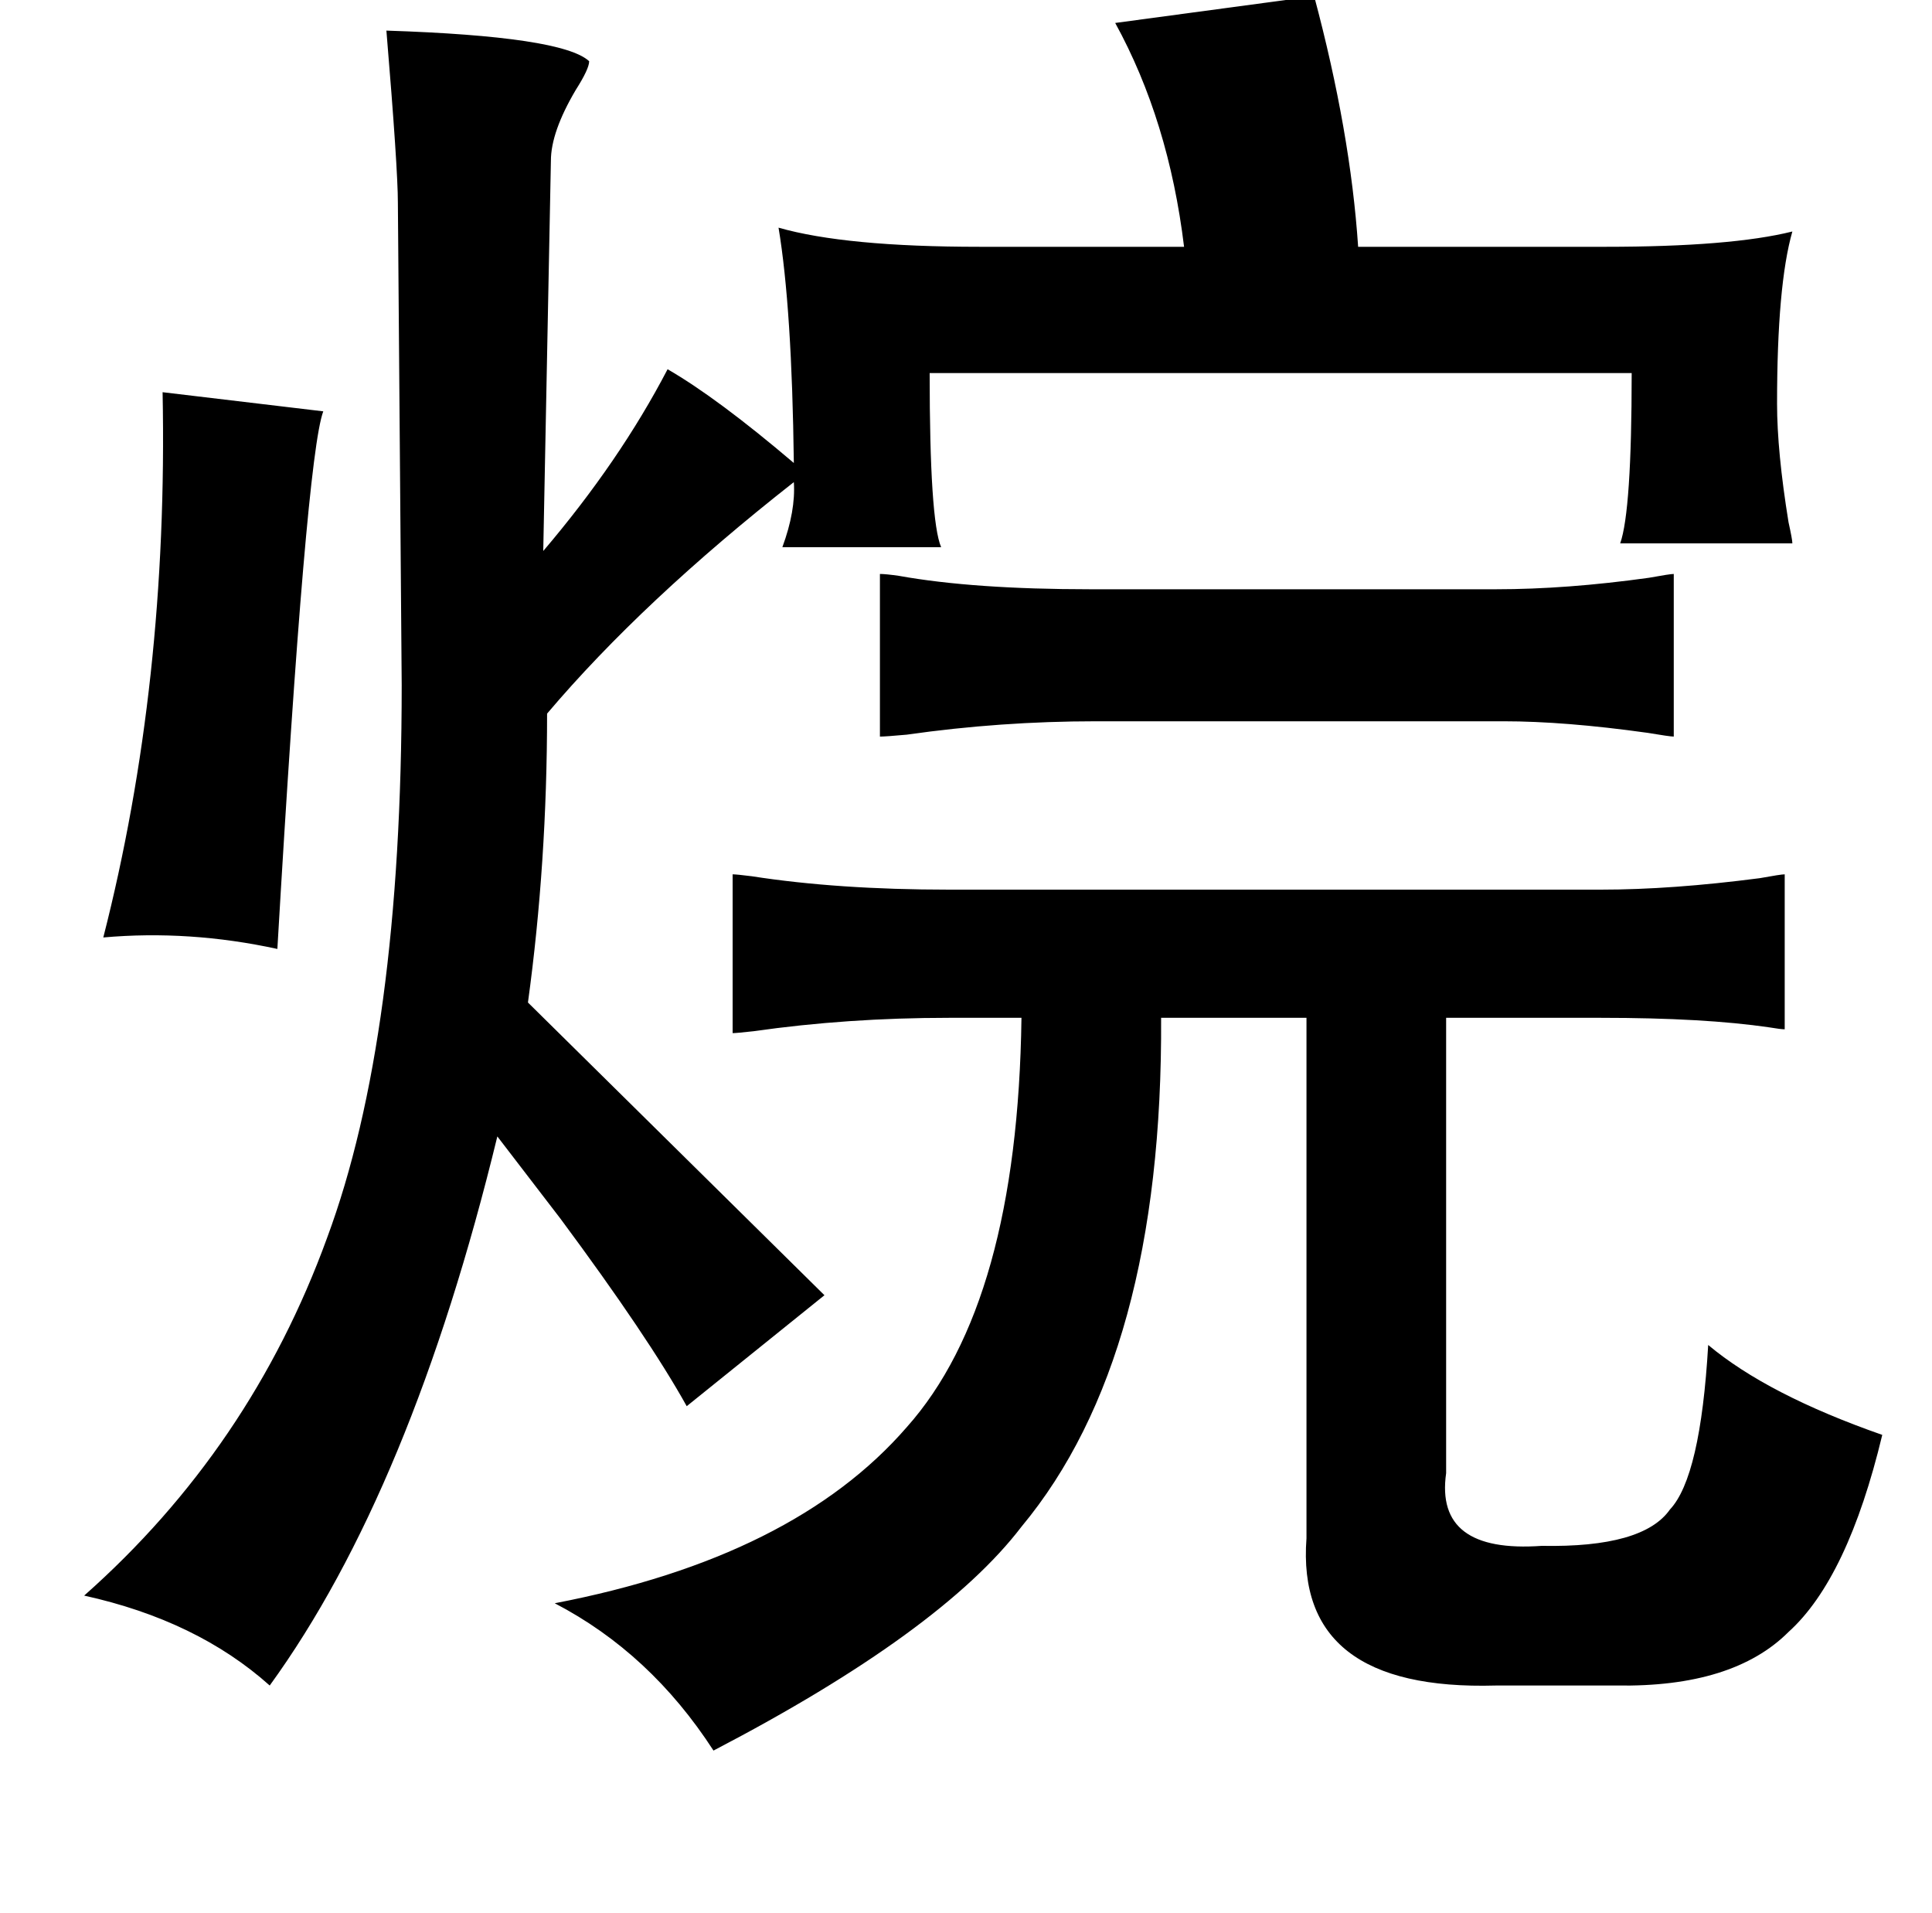 <?xml version="1.0" standalone="no"?>
<!DOCTYPE svg PUBLIC "-//W3C//DTD SVG 1.1//EN" "http://www.w3.org/Graphics/SVG/1.1/DTD/svg11.dtd" >
<svg xmlns="http://www.w3.org/2000/svg" xmlns:xlink="http://www.w3.org/1999/xlink" version="1.1" viewBox="-10 0 1010 1000">
   <path fill="currentColor"
d="M677 -2q19 71 23 131h129q66 0 98 -8q-8 28 -8 90q0 25 6 62q2 9 2 11h-90q6 -17 6 -89h-367q0 77 6 91h-83q7 -19 6 -34q-79 62 -129 121q0 78 -10 151l155 153l-72 58q-20 -36 -66 -98q-20 -26 -33 -43q-45 185 -119 287q-38 -34 -97 -47q87 -77 127 -187
q39 -105 39 -289l-2 -252q0 -18 -6 -90q92 3 106 16q0 4 -7 15q-13 22 -13 37l-4 204q40 -47 65 -95q26 15 66 49q-1 -81 -8 -123q35 10 105 10h107q-8 -66 -36 -117zM75 205l84 10q-9 24 -24 281q-46 -10 -91 -6q34 -133 31 -285zM450 300q3 0 10 1q39 7 100 7h212
q37 0 80 -6q11 -2 13 -2v85q-2 0 -14 -2q-43 -6 -75 -6h-213q-50 0 -99 7q-11 1 -14 1v-85zM923 457v81q-2 0 -8 -1q-34 -5 -88 -5h-81v238q-6 42 50 38q53 1 67 -19q16 -17 20 -86q31 26 91 47q-18 75 -49 103q-29 29 -90 28h-63q-105 3 -99 -77v-272h-76q1 177 -73 266
q-42 55 -161 117q-33 -51 -83 -77q125 -24 184 -92q58 -65 60 -214h-38q-53 0 -102 7q-9 1 -11 1v-83q2 0 10 1q45 7 103 7h341q37 0 83 -6q11 -2 13 -2z" />
</svg>
